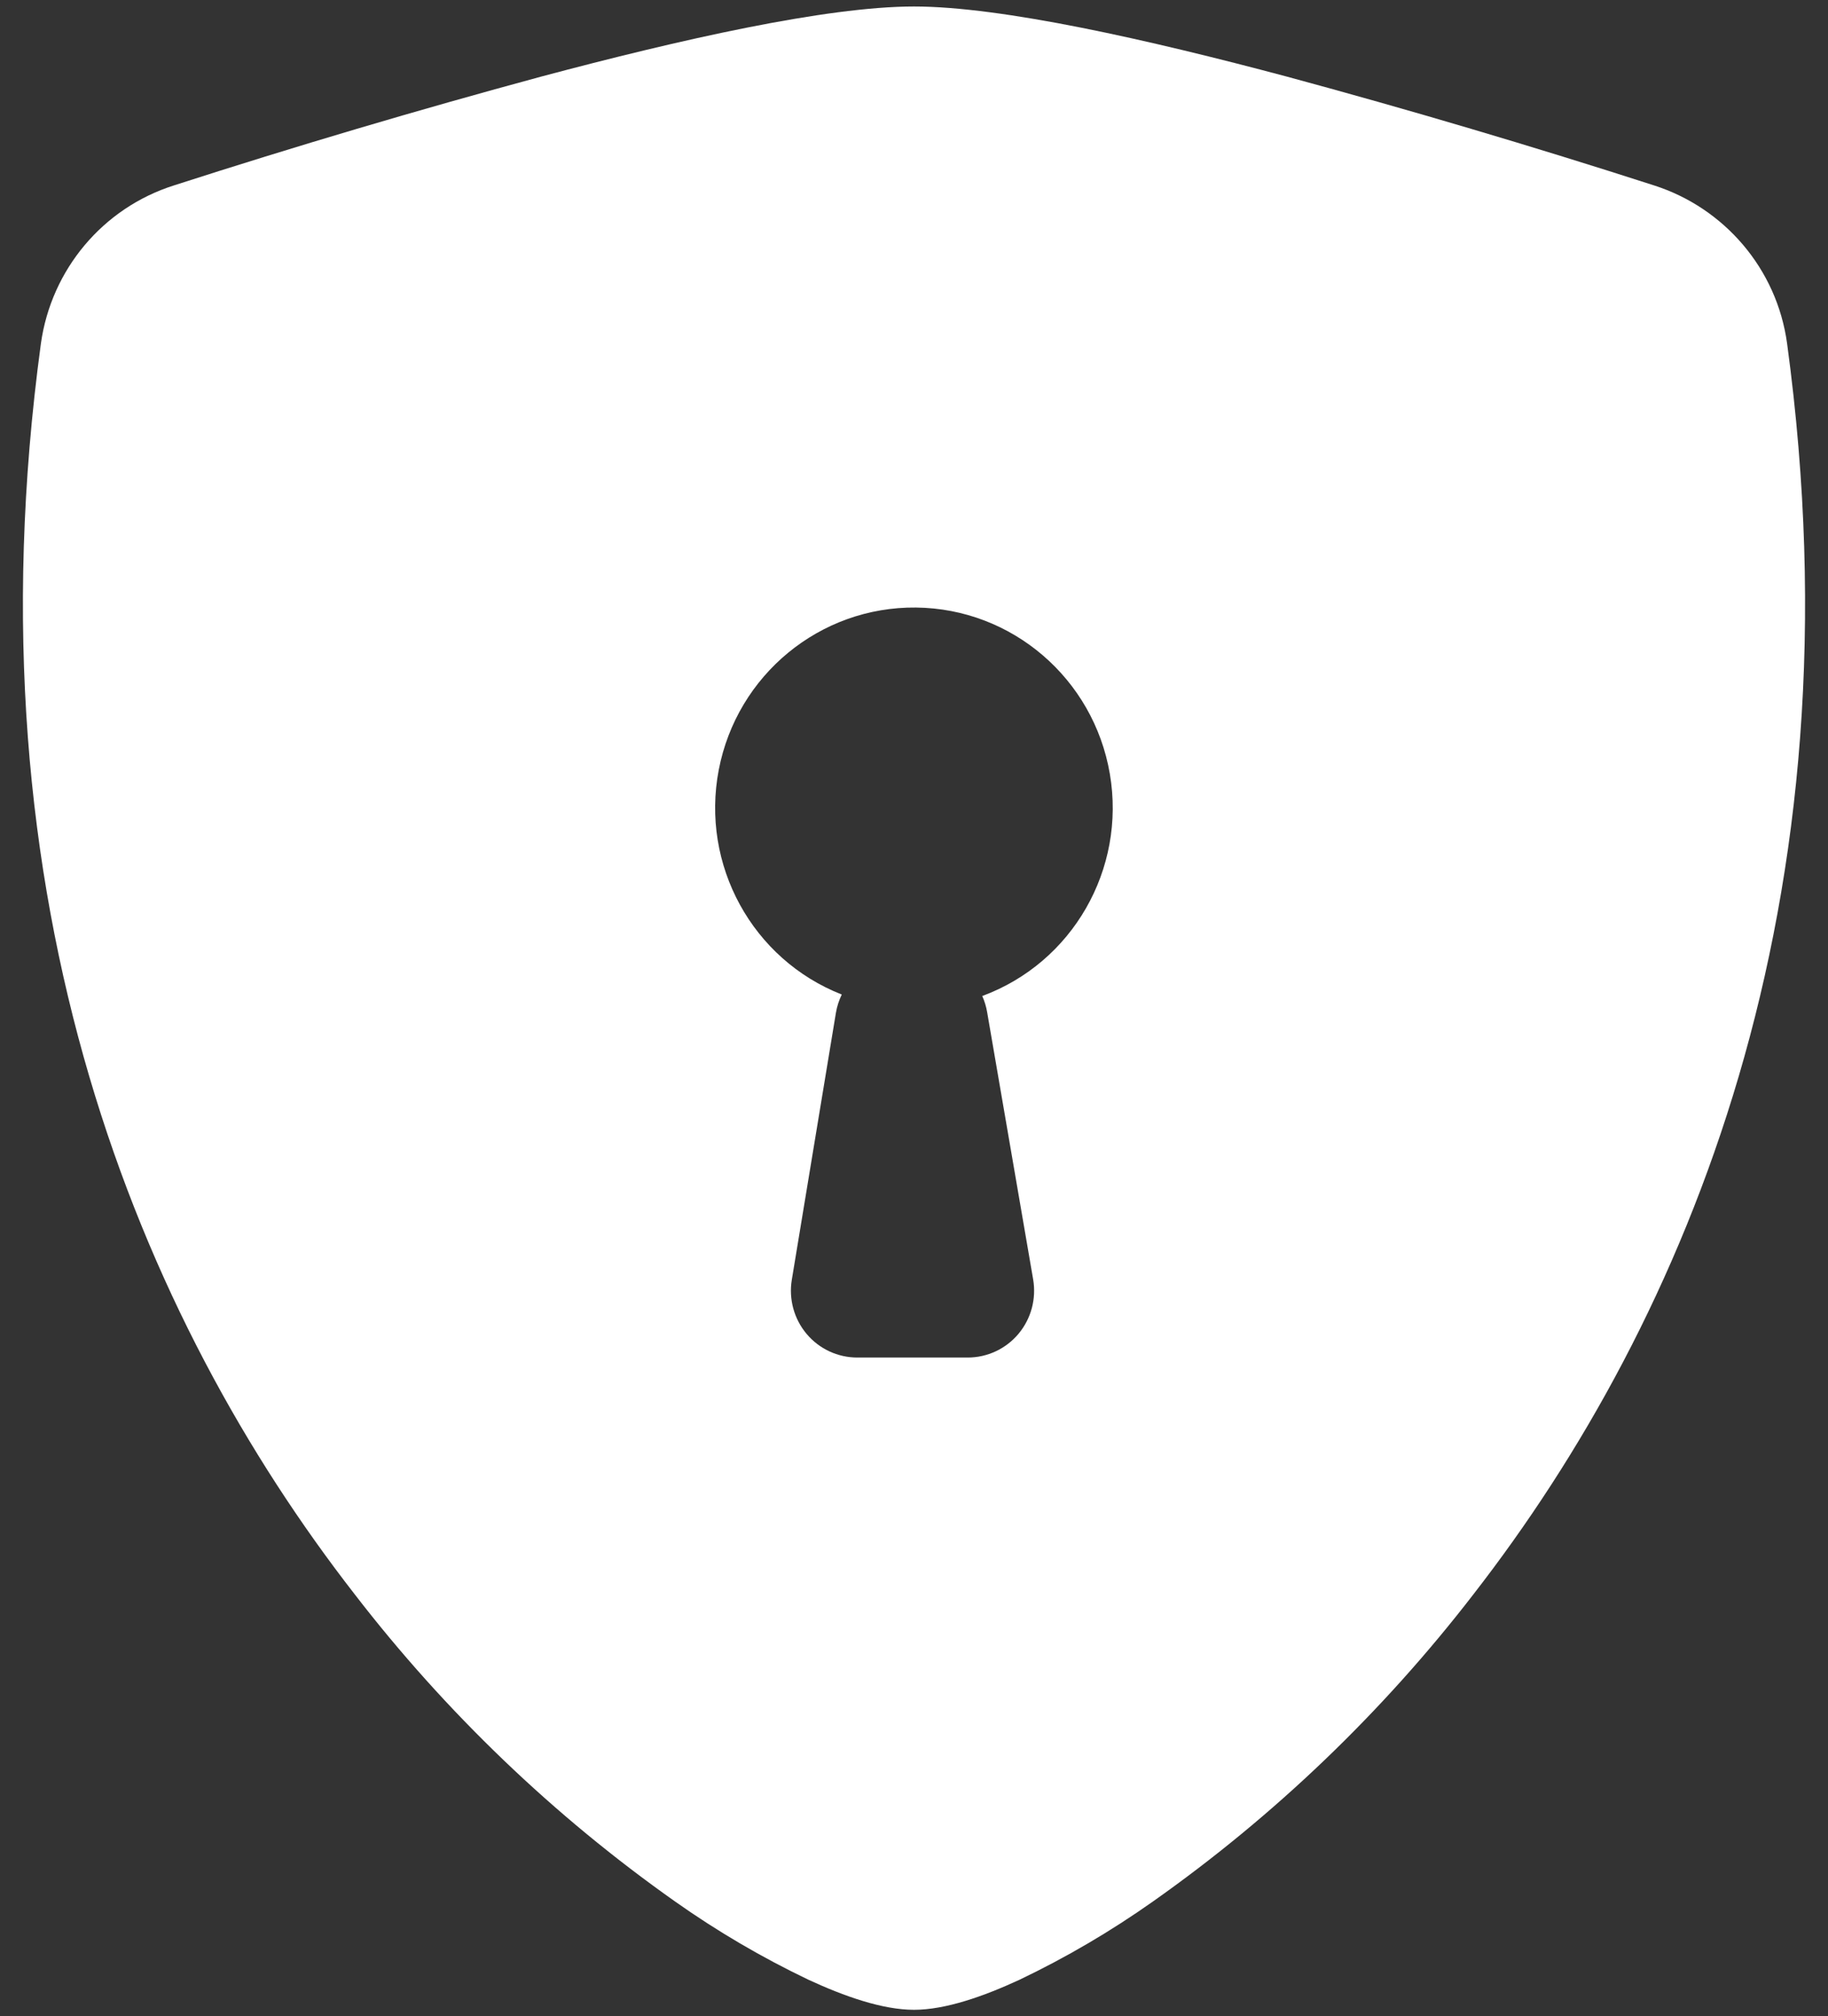 <?xml version="1.0" encoding="UTF-8"?> <svg xmlns="http://www.w3.org/2000/svg" xmlns:xlink="http://www.w3.org/1999/xlink" width="78px" height="86px" viewBox="0 0 78 86" version="1.1"><rect x="0" y="0" width="78" height="86" fill="#333333" stroke="none"/><title>Lock</title><g id="⭐️-Main-Template" stroke="none" stroke-width="1" fill="none" fill-rule="evenodd"><g id="1.0-Desktop-[Basic]" transform="translate(-317, -1554)" fill="#FFFFFF" fill-rule="nonzero"><g id="Cards" transform="translate(0, 1403)"><g id="Content" transform="translate(220, 93)"><g id="Group-2" transform="translate(35, 0)"><g id="Lock" transform="translate(62, 58)"><g id="Icon-Group" transform="translate(0.975, 0)"><path d="M22.117,3.267 C28.016,1.695 34.276,0.277 38.025,0.277 C41.769,0.277 48.034,1.695 53.933,3.267 C59.193,4.69 64.42,6.238 69.608,7.91 C72.594,8.867 74.845,11.459 75.28,14.655 C78.52,38.562 71.005,56.278 61.895,68.002 C58.013,73.033 53.403,77.449 48.221,81.103 C46.419,82.375 44.514,83.492 42.526,84.442 C41,85.148 39.371,85.723 38.025,85.723 C36.679,85.723 35.05,85.148 33.524,84.442 C31.535,83.492 29.631,82.376 27.829,81.103 C22.649,77.449 18.041,73.032 14.161,68.002 C5.039,56.278 -2.47,38.562 0.77,14.655 C1.212,11.493 3.419,8.869 6.442,7.91 C11.63,6.238 16.857,4.69 22.117,3.267 L22.117,3.267 Z M40.937,42.482 C44.785,41.063 47.076,37.078 46.382,33.01 C45.688,28.942 42.207,25.956 38.111,25.913 C34.014,25.87 30.472,28.783 29.694,32.836 C28.917,36.888 31.125,40.921 34.943,42.419 C34.824,42.664 34.74,42.925 34.694,43.194 L32.811,54.587 C32.675,55.412 32.906,56.256 33.443,56.895 C33.98,57.533 34.768,57.901 35.599,57.902 L40.321,57.902 C41.155,57.902 41.947,57.532 42.485,56.889 C43.022,56.246 43.251,55.398 43.109,54.569 L41.147,43.177 C41.107,42.937 41.036,42.703 40.937,42.482 L40.937,42.482 Z" id="Icon-Shape"></path></g></g></g></g></g></g></g></svg> 